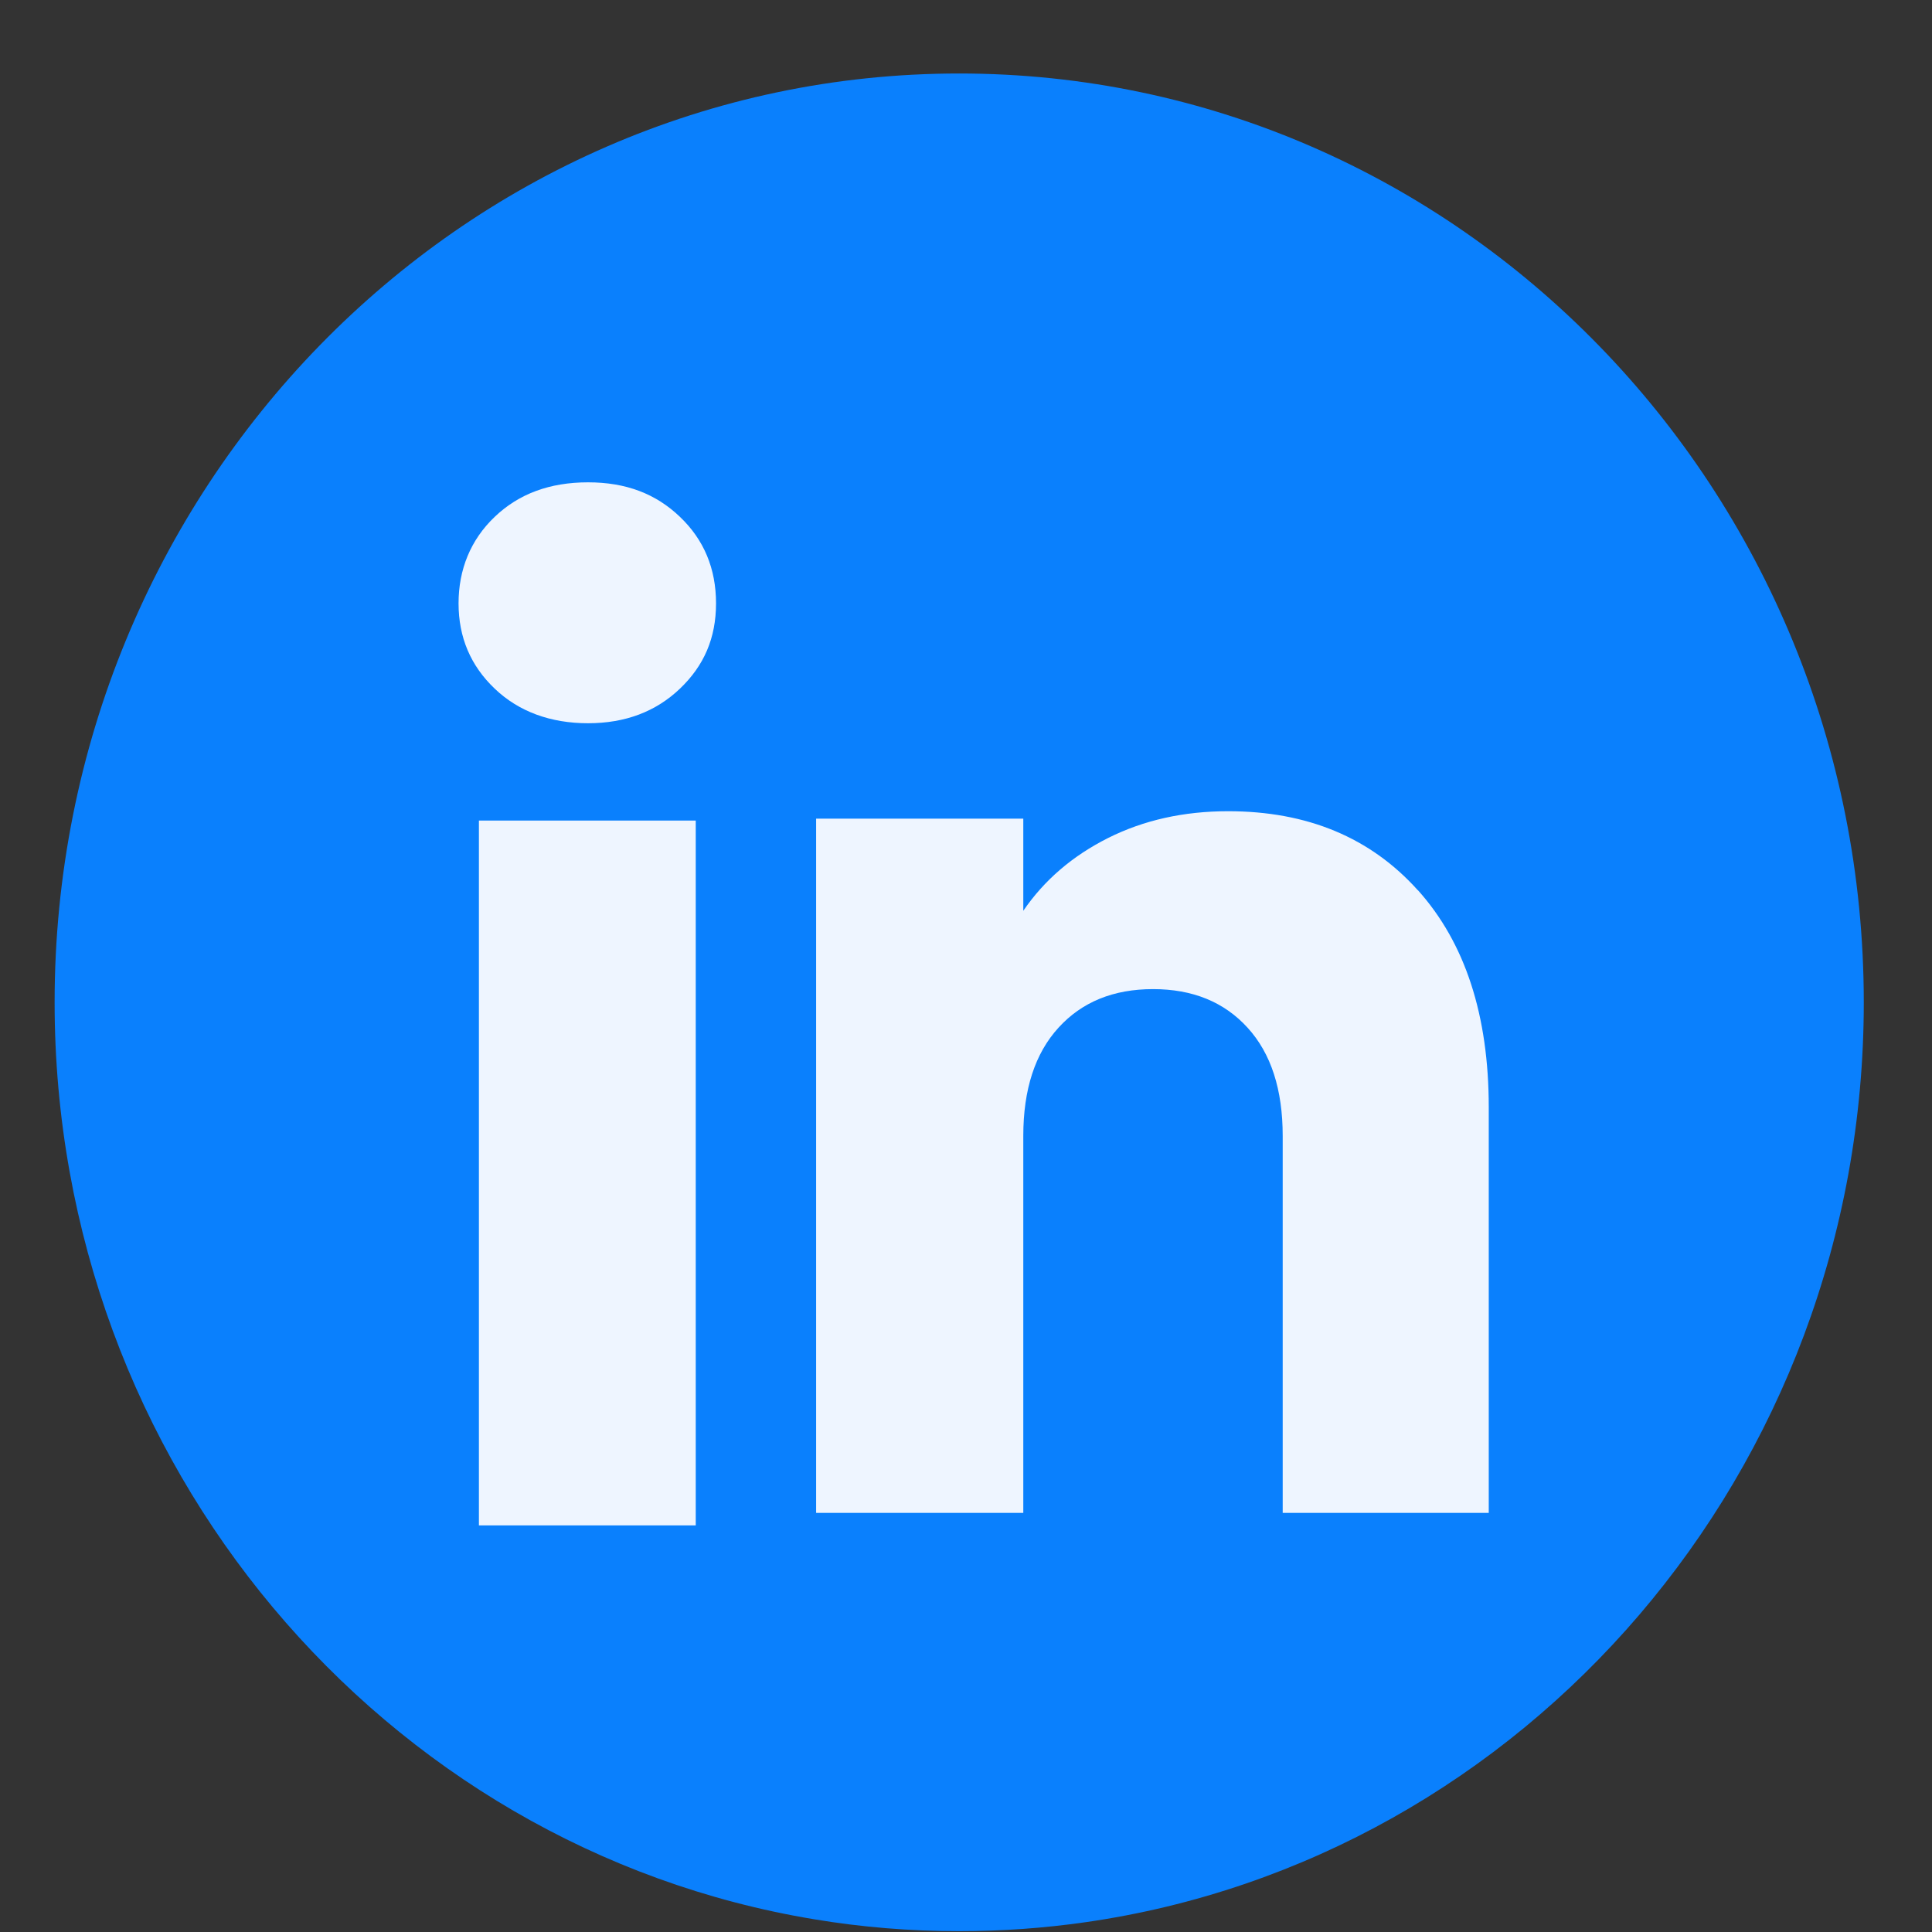 <svg width="26" height="26" viewBox="0 0 26 26" fill="none" xmlns="http://www.w3.org/2000/svg">
<rect x="0" y="0" width="26" height="26" fill="#333333" stroke="none"/>
<path d="M25.082 13.49C25.082 19.803 20.524 25.022 14.603 25.869C14.05 25.948 13.483 25.989 12.908 25.989C12.245 25.989 11.593 25.935 10.958 25.829C5.162 24.871 0.735 19.711 0.735 13.489C0.735 6.586 6.185 0.989 12.908 0.989C19.632 0.989 25.082 6.586 25.082 13.489V13.49Z" fill="#0A80FD"/>
<path d="M6.658 9.268C6.333 8.959 6.171 8.576 6.171 8.12C6.171 7.665 6.333 7.264 6.658 6.955C6.982 6.645 7.4 6.491 7.913 6.491C8.425 6.491 8.826 6.645 9.15 6.955C9.474 7.264 9.636 7.653 9.636 8.12C9.636 8.587 9.474 8.959 9.15 9.268C8.825 9.578 8.413 9.733 7.913 9.733C7.412 9.733 6.982 9.578 6.658 9.268ZM9.363 11.043V20.528H6.445V11.043H9.363Z" fill="#EEF5FF"/>
<path d="M19.081 11.979C19.717 12.688 20.035 13.662 20.035 14.902V20.36H17.262V15.287C17.262 14.662 17.105 14.176 16.789 13.83C16.474 13.484 16.05 13.311 15.517 13.311C14.984 13.311 14.56 13.484 14.245 13.83C13.929 14.176 13.771 14.662 13.771 15.287V20.36H10.983V11.017H13.771V12.257C14.054 11.843 14.435 11.517 14.913 11.277C15.392 11.037 15.93 10.917 16.528 10.917C17.593 10.917 18.444 11.272 19.08 11.98L19.081 11.979Z" fill="#EEF5FF"/>
</svg>
